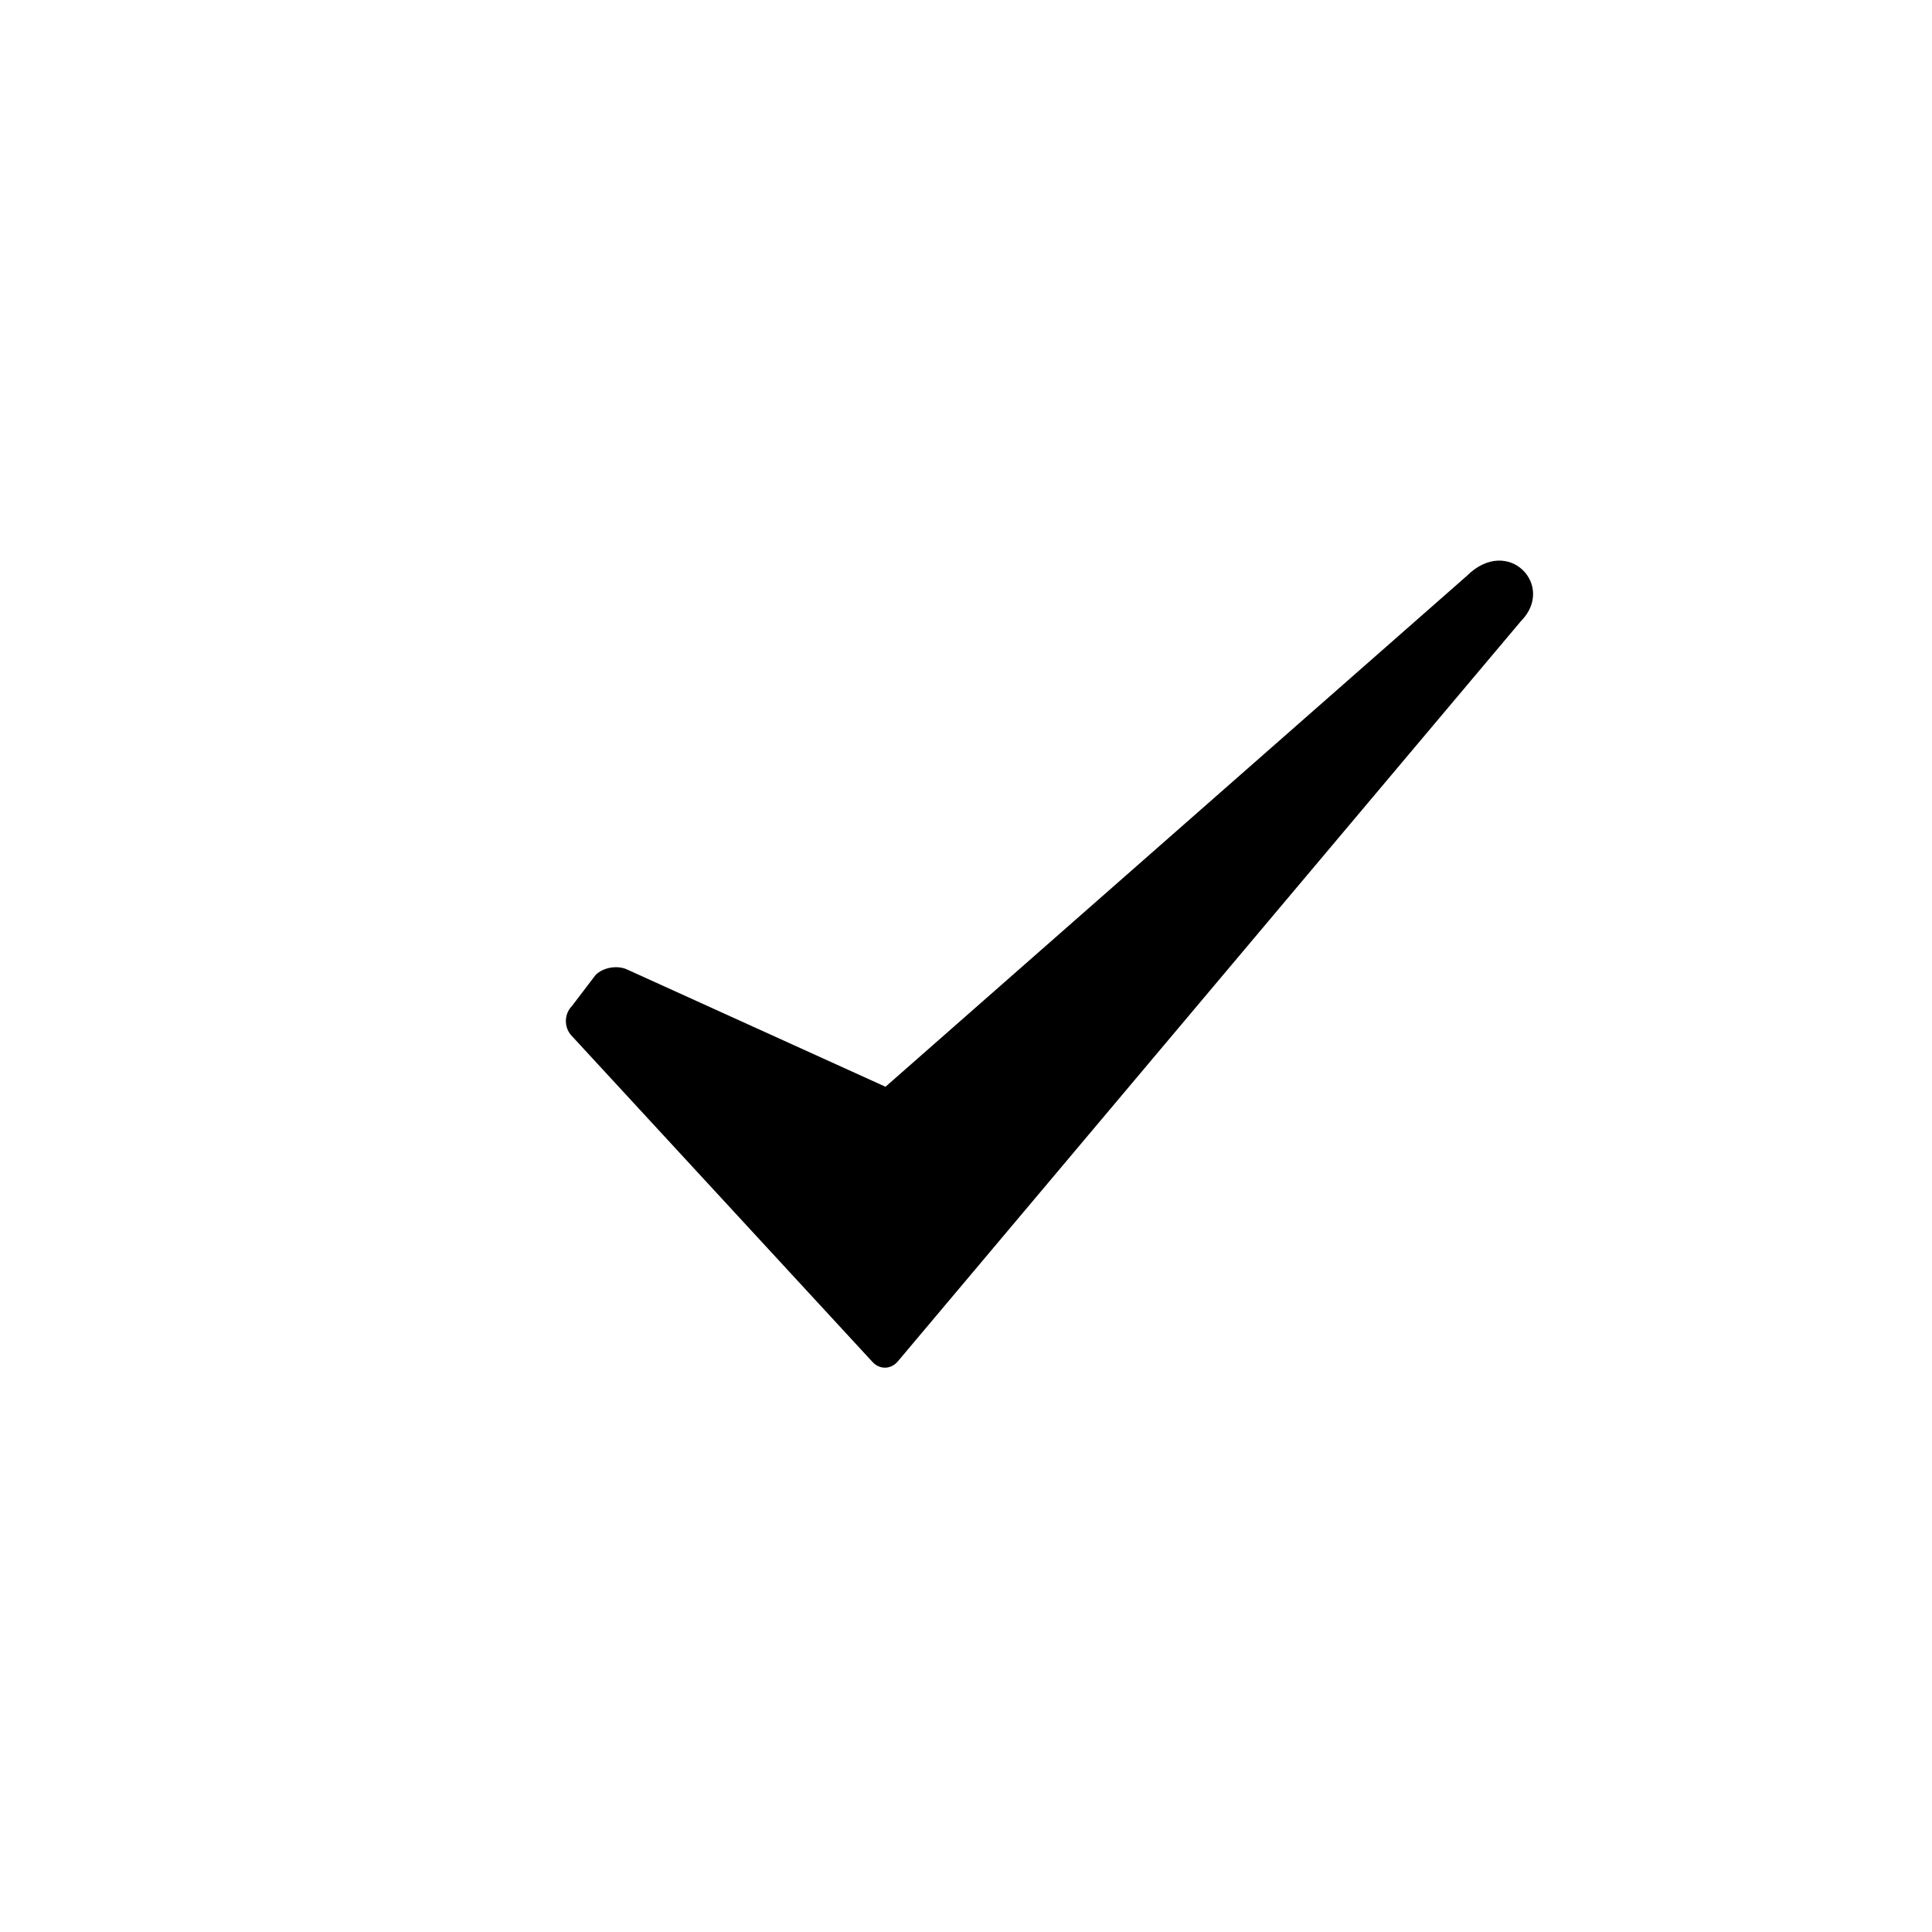 <?xml version="1.0" encoding="utf-8"?>
<!-- Generator: Adobe Illustrator 19.1.0, SVG Export Plug-In . SVG Version: 6.00 Build 0)  -->
<svg version="1.1" id="Layer_1" xmlns="http://www.w3.org/2000/svg" xmlns:xlink="http://www.w3.org/1999/xlink" x="0px" y="0px"
	 viewBox="0 0 24 24" style="enable-background:new 0 0 24 24;" xml:space="preserve">
<g id="tick">
	<path d="M18.891,7.719l-7.734,9.188c-0.086,0.107-0.231,0.111-0.322,0.008l-3.74-4.055c-0.091-0.103-0.087-0.266,0.011-0.364
		l0.292-0.384c0.097-0.097,0.277-0.126,0.4-0.065L11,13.5l7.219-6.344C18.734,6.641,19.332,7.277,18.891,7.719z"/>
</g>
</svg>
